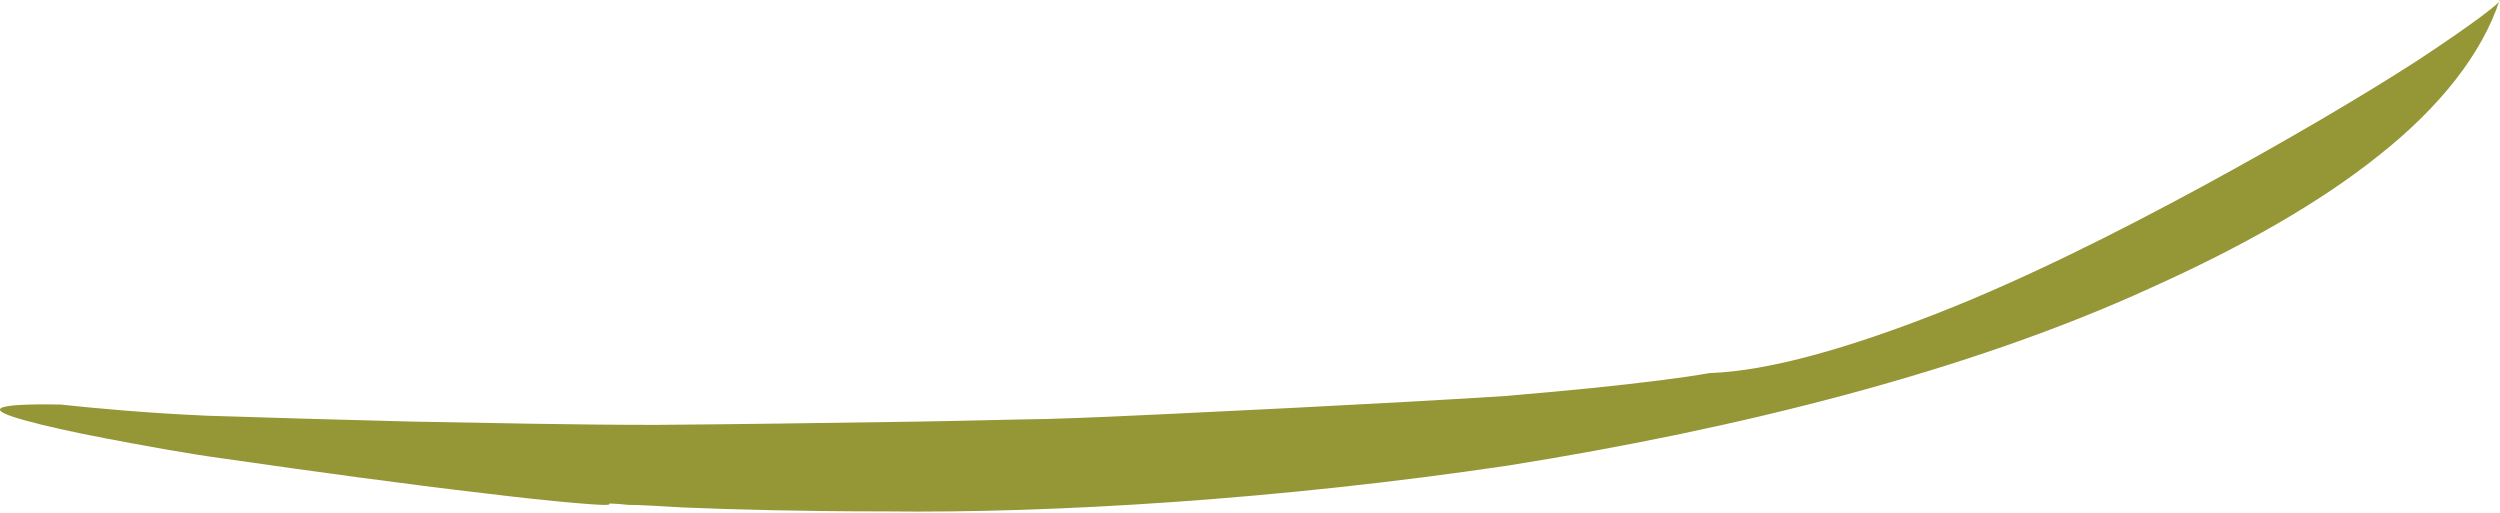 <svg width="39" height="8" viewBox="0 0 39 8" fill="none" xmlns="http://www.w3.org/2000/svg">
<path d="M9.506 7.855C9.506 7.855 9.598 7.855 9.803 7.876C9.997 7.876 10.294 7.896 10.672 7.917C11.419 7.948 12.503 7.978 13.813 7.978C16.421 8.009 19.95 7.794 23.53 7.262C27.13 6.689 30.72 5.789 33.553 4.49C34.965 3.856 36.193 3.161 37.123 2.414C38.064 1.667 38.719 0.839 38.995 0C39.056 0.01 38.555 0.389 37.717 0.941C36.878 1.483 35.681 2.189 34.362 2.905C33.042 3.621 31.579 4.357 30.219 4.889C28.859 5.421 27.601 5.789 26.67 5.82C26.261 5.892 25.627 5.973 24.818 6.055C24.409 6.096 23.969 6.137 23.479 6.178C22.998 6.209 22.476 6.239 21.924 6.27C20.819 6.331 19.602 6.393 18.313 6.454C17.669 6.485 17.004 6.516 16.339 6.536C15.674 6.546 14.989 6.567 14.314 6.577C12.953 6.597 11.572 6.618 10.243 6.628C8.913 6.628 7.624 6.597 6.438 6.577C5.251 6.546 4.167 6.516 3.226 6.485C2.295 6.444 1.518 6.372 0.945 6.311C-0.18 6.291 -0.211 6.393 0.383 6.556C0.679 6.638 1.129 6.741 1.671 6.843C2.214 6.945 2.858 7.068 3.533 7.16C4.883 7.354 6.377 7.559 7.532 7.692C8.105 7.763 8.606 7.815 8.954 7.845C9.302 7.876 9.506 7.886 9.506 7.866V7.855Z" fill="#959636"/>
</svg>
